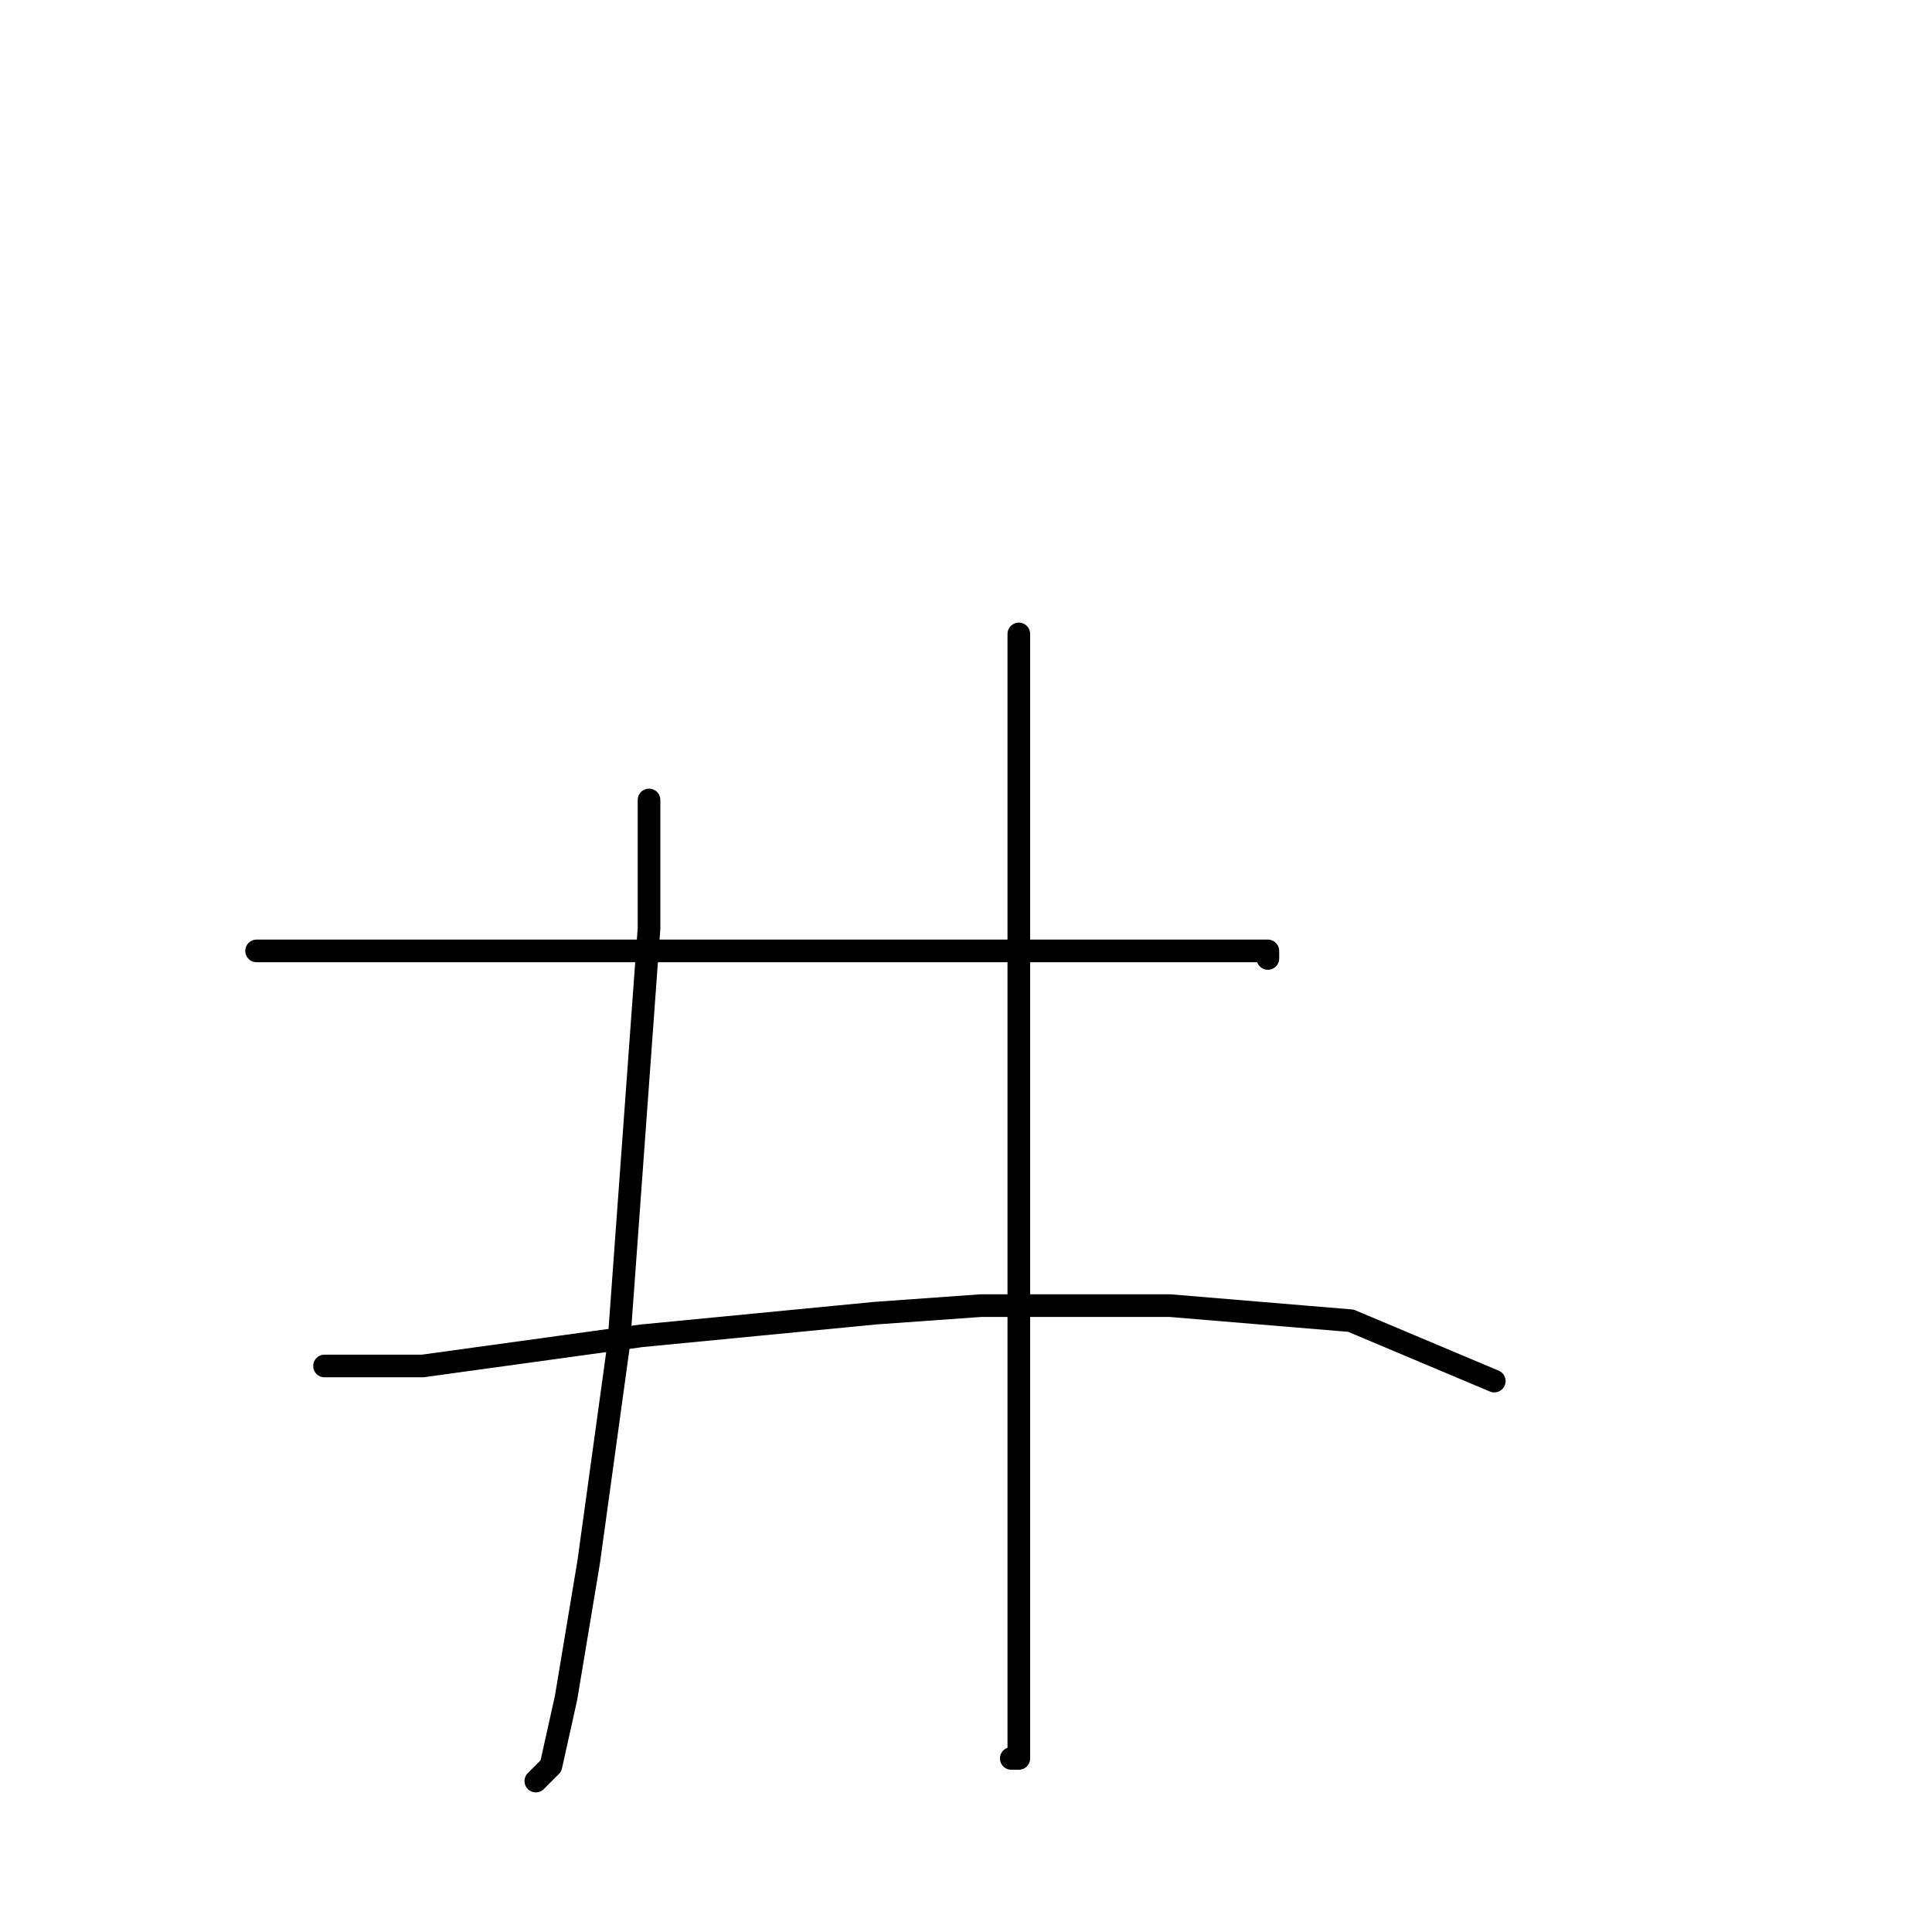 <?xml version="1.0" standalone="no"?>
    <svg width="256" height="256" xmlns="http://www.w3.org/2000/svg" version="1.1">
    <polyline stroke="black" stroke-width="3" stroke-linecap="round" fill="transparent" stroke-linejoin="round" points="86 106 86 123 82 178 78 207 75 225 73 234 71 236 71 236 " />
        <polyline stroke="black" stroke-width="3" stroke-linecap="round" fill="transparent" stroke-linejoin="round" points="135 84 135 129 135 165 135 184 135 211 135 227 135 233 134 233 134 233 " />
        <polyline stroke="black" stroke-width="3" stroke-linecap="round" fill="transparent" stroke-linejoin="round" points="34 126 46 126 73 126 105 126 118 126 142 126 159 126 168 126 168 127 168 127 " />
        <polyline stroke="black" stroke-width="3" stroke-linecap="round" fill="transparent" stroke-linejoin="round" points="43 181 56 181 85 177 116 174 130 173 155 173 179 175 198 183 198 183 " />
        </svg>